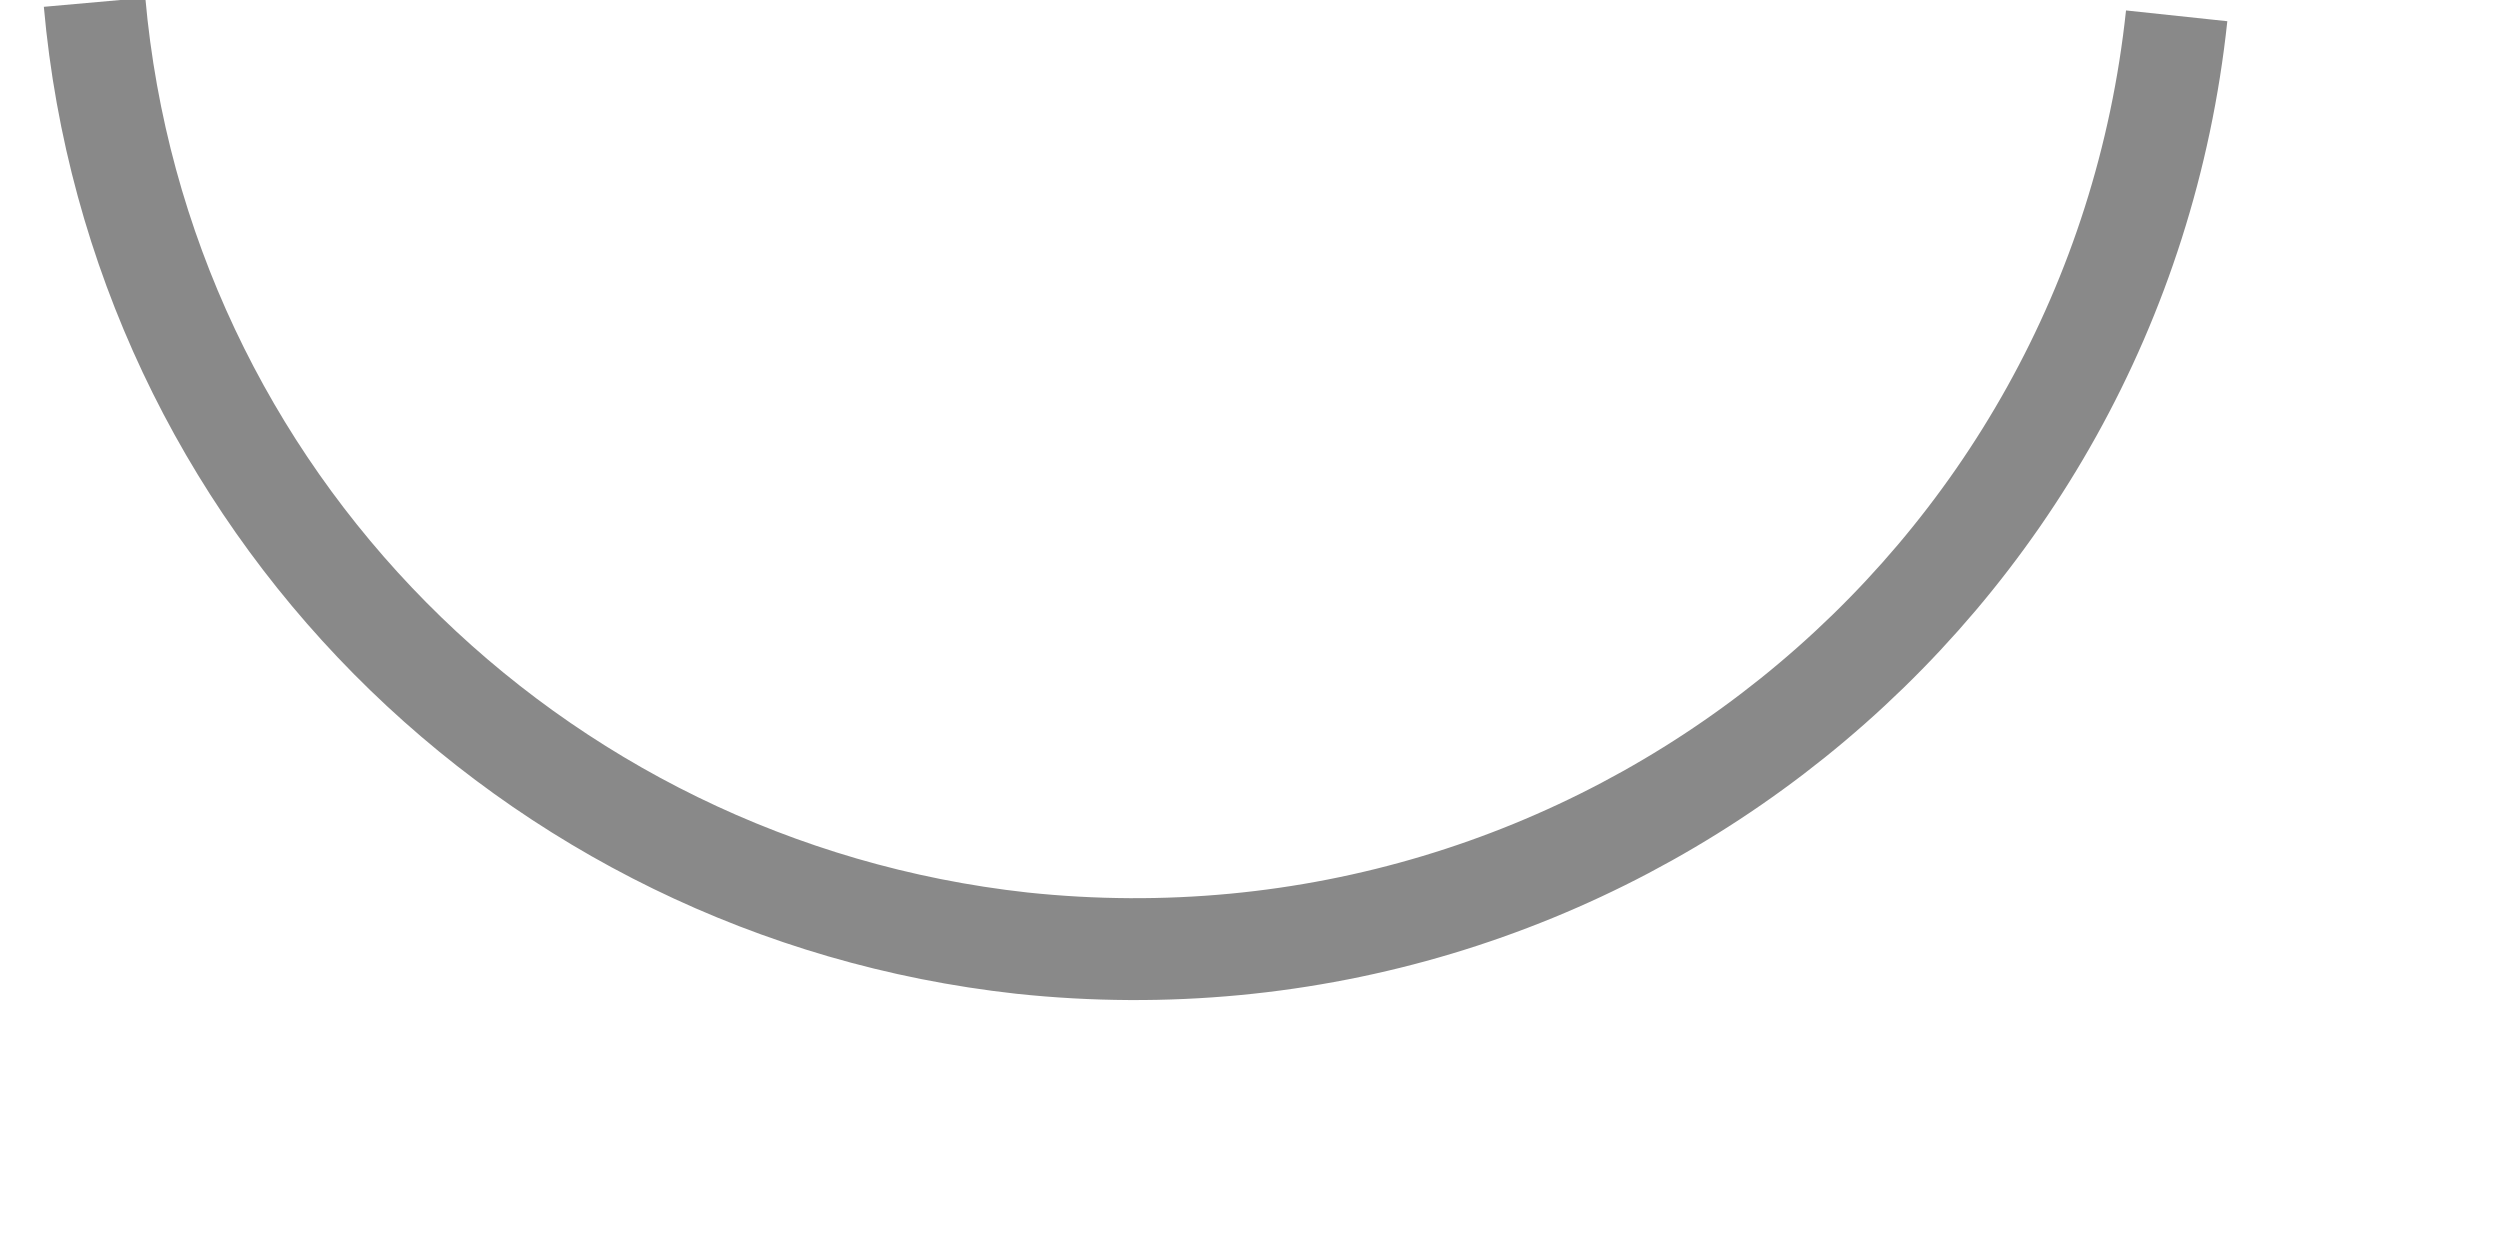 ﻿<?xml version="1.0" encoding="utf-8"?>
<svg version="1.1" xmlns:xlink="http://www.w3.org/1999/xlink" width="12px" height="6px" xmlns="http://www.w3.org/2000/svg">
  <g transform="matrix(1 0 0 1 -428 -547 )">
    <path d="M 10.448 0.076  C 10.155 2.832  7.677 4.821  4.905 4.527  C 2.541 4.266  0.666 2.391  0.454 0.011  " stroke-width="0.489" stroke="#898989" fill="none" transform="matrix(1 0 0 1 428 547 )" />
  </g>
</svg>